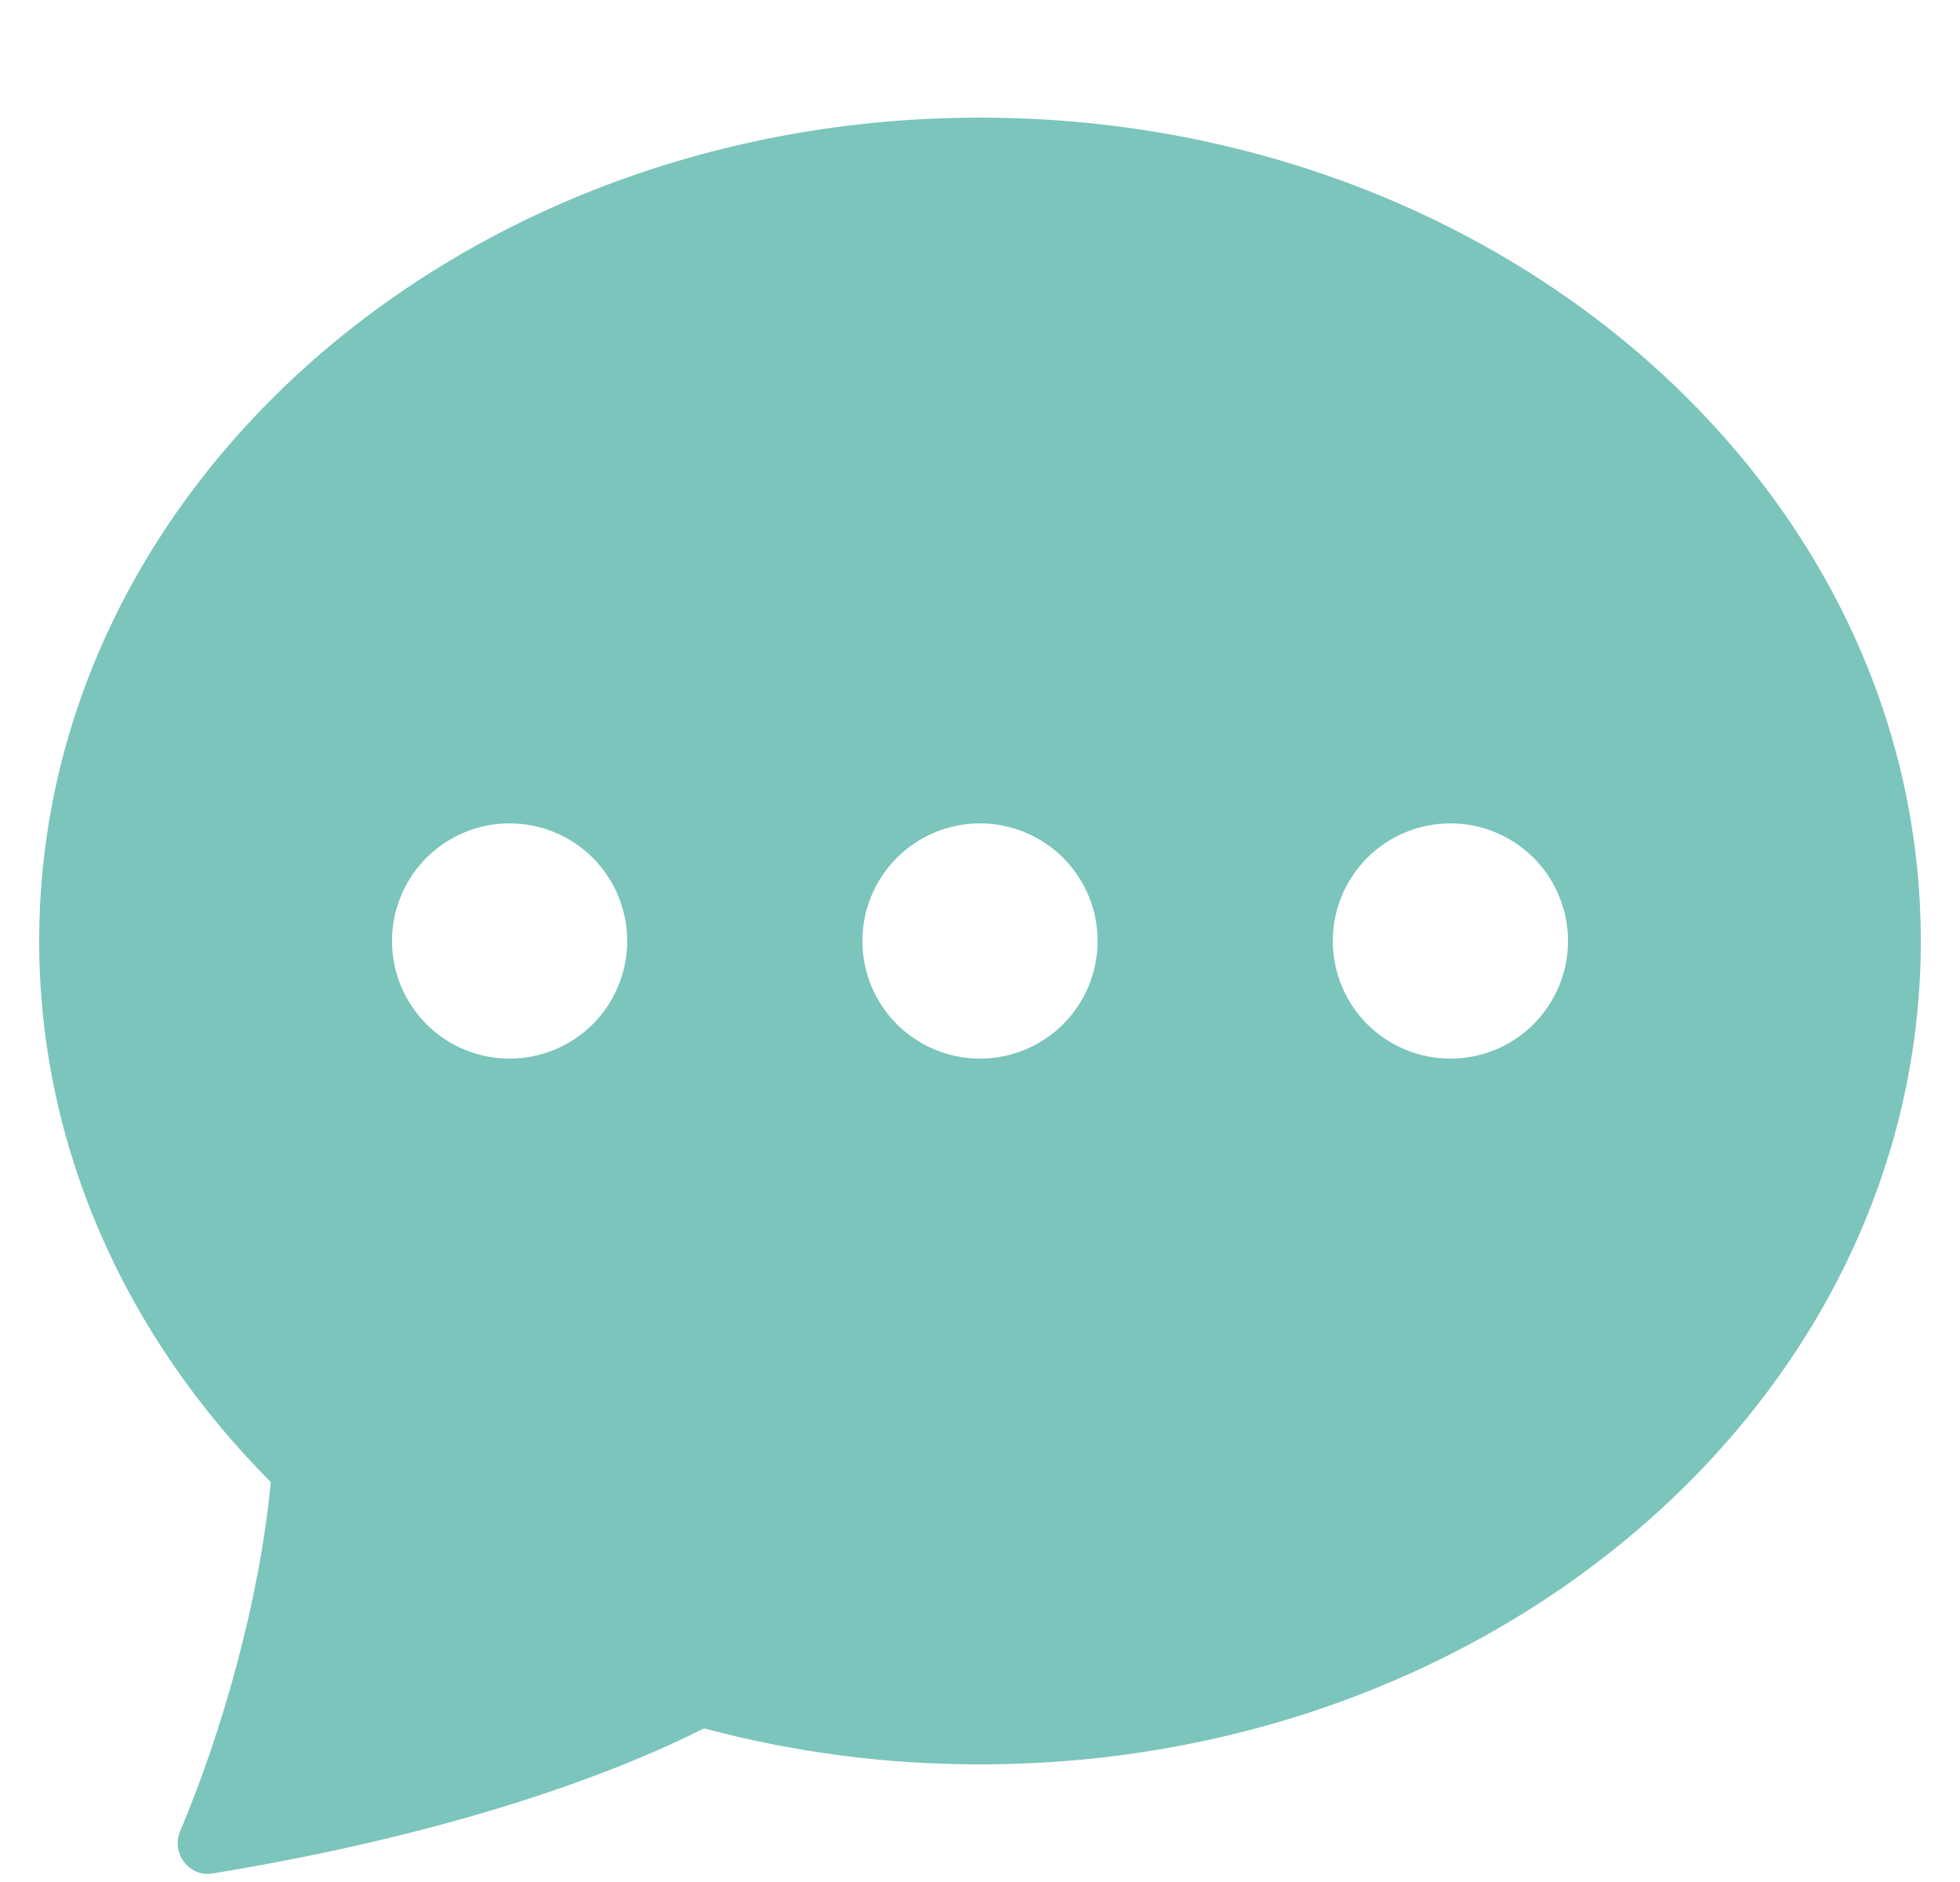 <svg width="25" height="24" viewBox="0 0 25 24" fill="none" xmlns="http://www.w3.org/2000/svg">
<g clip-path="url(#clip0_510_1651)">
<path fill-rule="evenodd" clip-rule="evenodd" d="M24.5 12C24.5 17.799 19.127 22.5 12.5 22.5C11.312 22.502 10.128 22.347 8.979 22.041C8.104 22.485 6.092 23.337 2.708 23.892C2.408 23.94 2.18 23.628 2.299 23.349C2.829 22.095 3.309 20.424 3.454 18.9C1.616 17.055 0.5 14.64 0.5 12C0.5 6.201 5.873 1.5 12.5 1.5C19.127 1.5 24.5 6.201 24.5 12ZM8 12C8 12.398 7.842 12.779 7.561 13.061C7.279 13.342 6.898 13.5 6.5 13.5C6.102 13.5 5.721 13.342 5.439 13.061C5.158 12.779 5 12.398 5 12C5 11.602 5.158 11.221 5.439 10.939C5.721 10.658 6.102 10.5 6.5 10.5C6.898 10.5 7.279 10.658 7.561 10.939C7.842 11.221 8 11.602 8 12V12ZM14 12C14 12.398 13.842 12.779 13.561 13.061C13.279 13.342 12.898 13.5 12.5 13.5C12.102 13.5 11.721 13.342 11.439 13.061C11.158 12.779 11 12.398 11 12C11 11.602 11.158 11.221 11.439 10.939C11.721 10.658 12.102 10.5 12.5 10.5C12.898 10.5 13.279 10.658 13.561 10.939C13.842 11.221 14 11.602 14 12ZM18.5 13.5C18.898 13.5 19.279 13.342 19.561 13.061C19.842 12.779 20 12.398 20 12C20 11.602 19.842 11.221 19.561 10.939C19.279 10.658 18.898 10.5 18.5 10.5C18.102 10.5 17.721 10.658 17.439 10.939C17.158 11.221 17 11.602 17 12C17 12.398 17.158 12.779 17.439 13.061C17.721 13.342 18.102 13.5 18.5 13.5V13.5Z" fill="#7BC5BC"/>
</g>
<defs>
<clipPath id="clip0_510_1651">
<rect width="24" height="24" fill="white" transform="translate(0.5)"/>
</clipPath>
</defs>
</svg>
